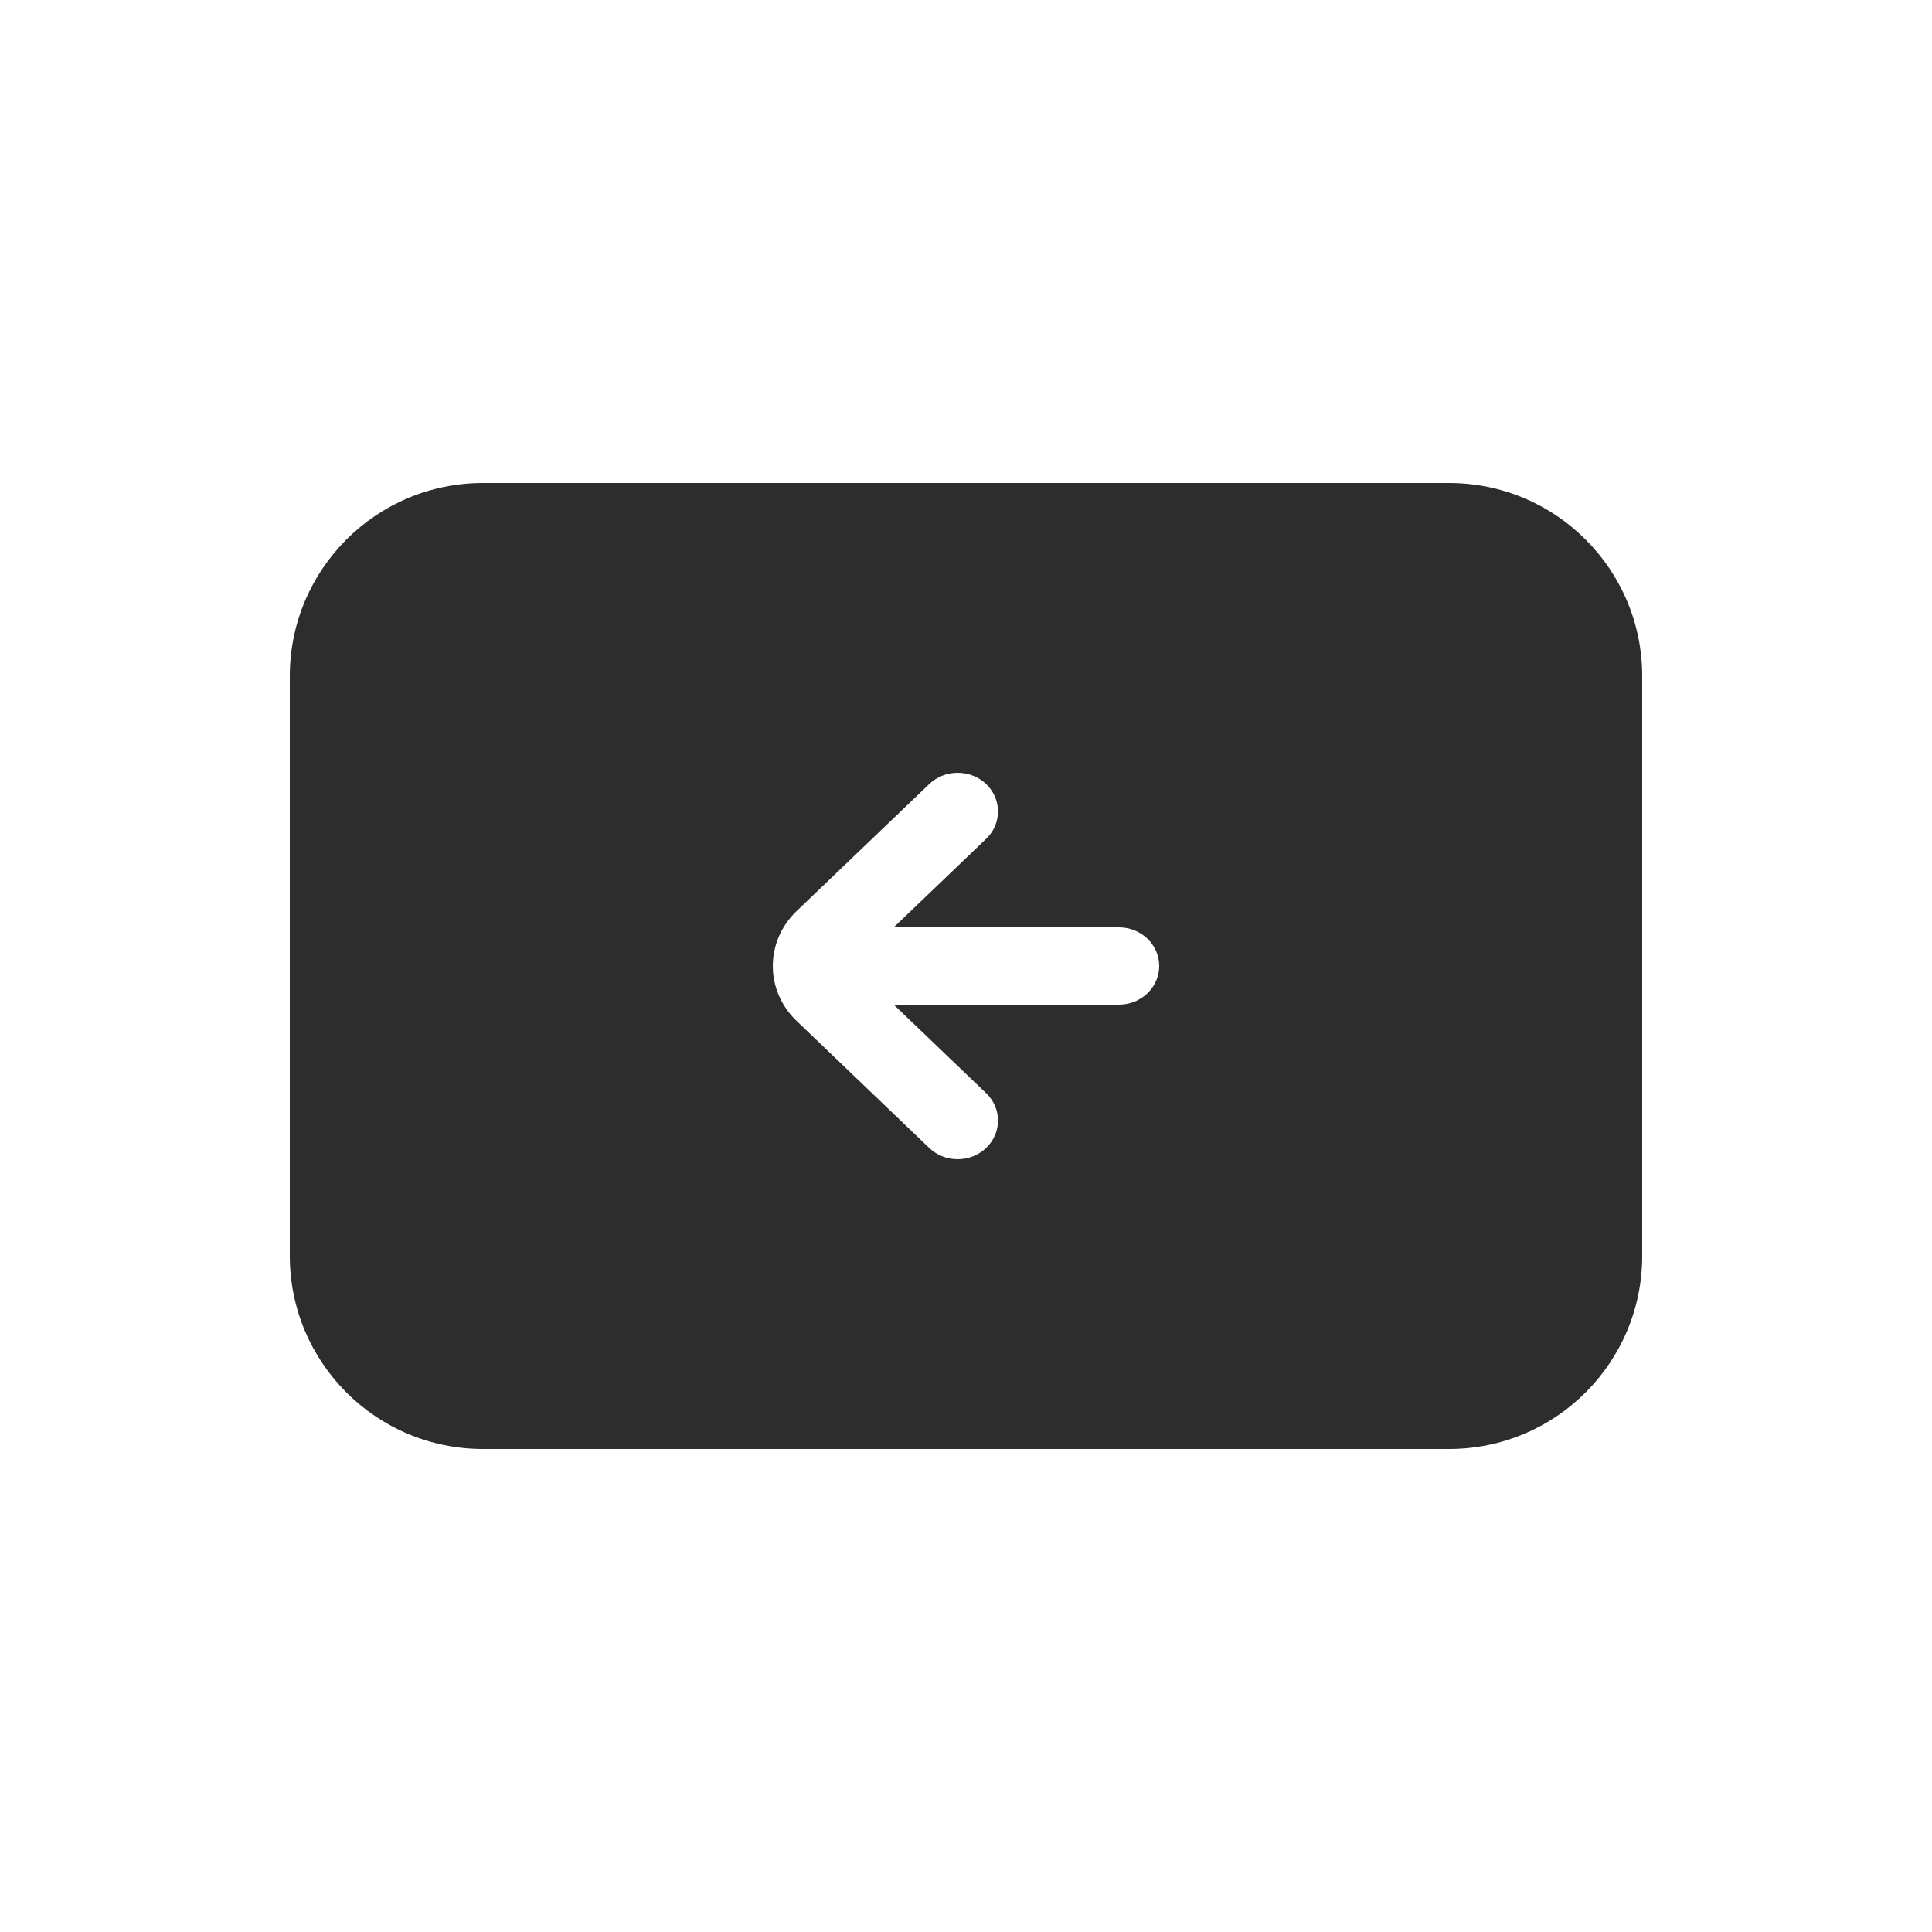 <svg viewBox="0 0 20 20" fill="none" xmlns="http://www.w3.org/2000/svg" id="fullLeftFilled">
<path fill-rule="evenodd" clip-rule="evenodd" d="M5 5C3.895 5 3 5.895 3 7V13C3 14.105 3.895 15 5 15H15C16.105 15 17 14.105 17 13V7C17 5.895 16.105 5 15 5H5ZM10.209 8.117C10.372 8.273 10.372 8.527 10.209 8.683L9.252 9.6H11.583C11.813 9.6 12 9.779 12 10C12 10.221 11.813 10.4 11.583 10.4H9.252L10.209 11.317C10.372 11.473 10.372 11.727 10.209 11.883C10.046 12.039 9.781 12.039 9.619 11.883L8.244 10.566C7.919 10.253 7.919 9.747 8.244 9.434L9.619 8.117C9.781 7.961 10.046 7.961 10.209 8.117Z"  fill="#2d2d2d"/>
</svg>

